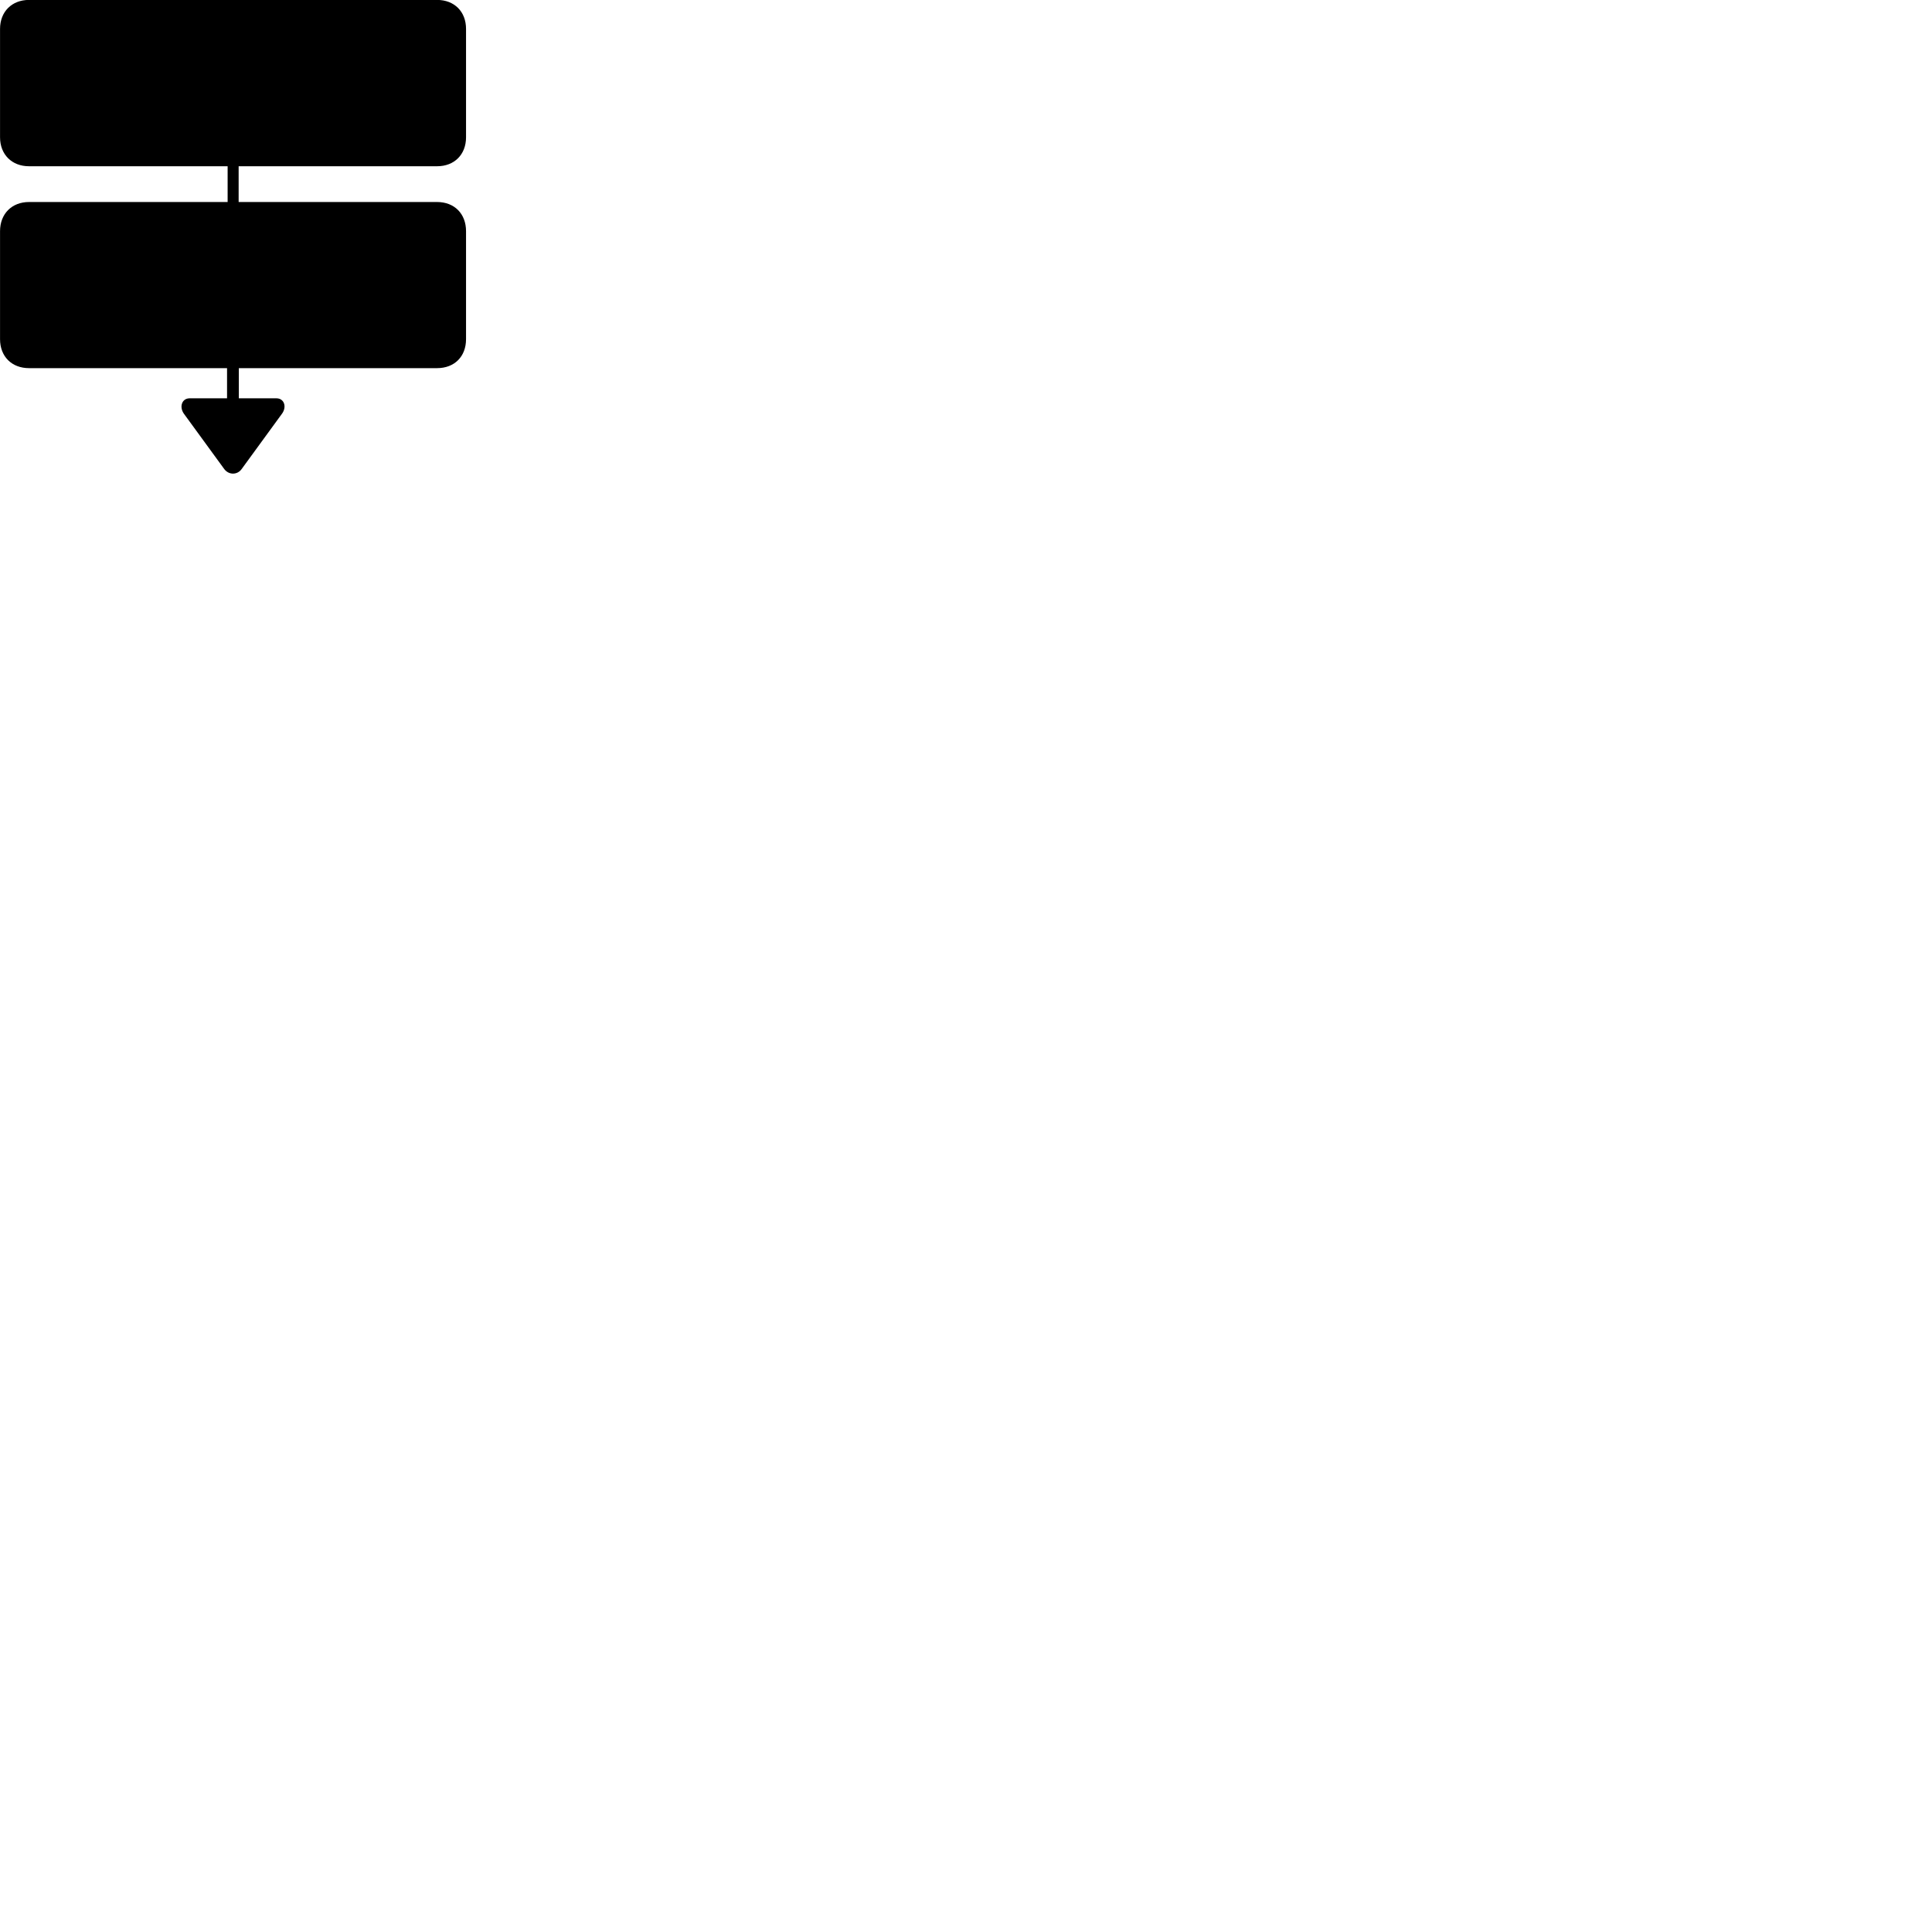
        <svg xmlns="http://www.w3.org/2000/svg" viewBox="0 0 100 100">
            <path d="M1.502 19.055H11.752V20.616H9.822C9.412 20.616 9.272 21.055 9.512 21.405L11.612 24.285C11.852 24.596 12.282 24.585 12.502 24.285L14.602 21.405C14.852 21.055 14.712 20.616 14.302 20.616H12.362V19.055H22.622C23.522 19.055 24.122 18.456 24.122 17.555V11.966C24.122 11.066 23.522 10.456 22.622 10.456H12.352V8.605H22.622C23.522 8.605 24.122 7.995 24.122 7.106V1.496C24.122 0.606 23.522 -0.004 22.622 -0.004H1.502C0.612 -0.004 0.002 0.606 0.002 1.496V7.106C0.002 7.995 0.612 8.605 1.502 8.605H11.782V10.456H1.502C0.612 10.456 0.002 11.066 0.002 11.966V17.555C0.002 18.456 0.612 19.055 1.502 19.055Z" />
        </svg>
    
